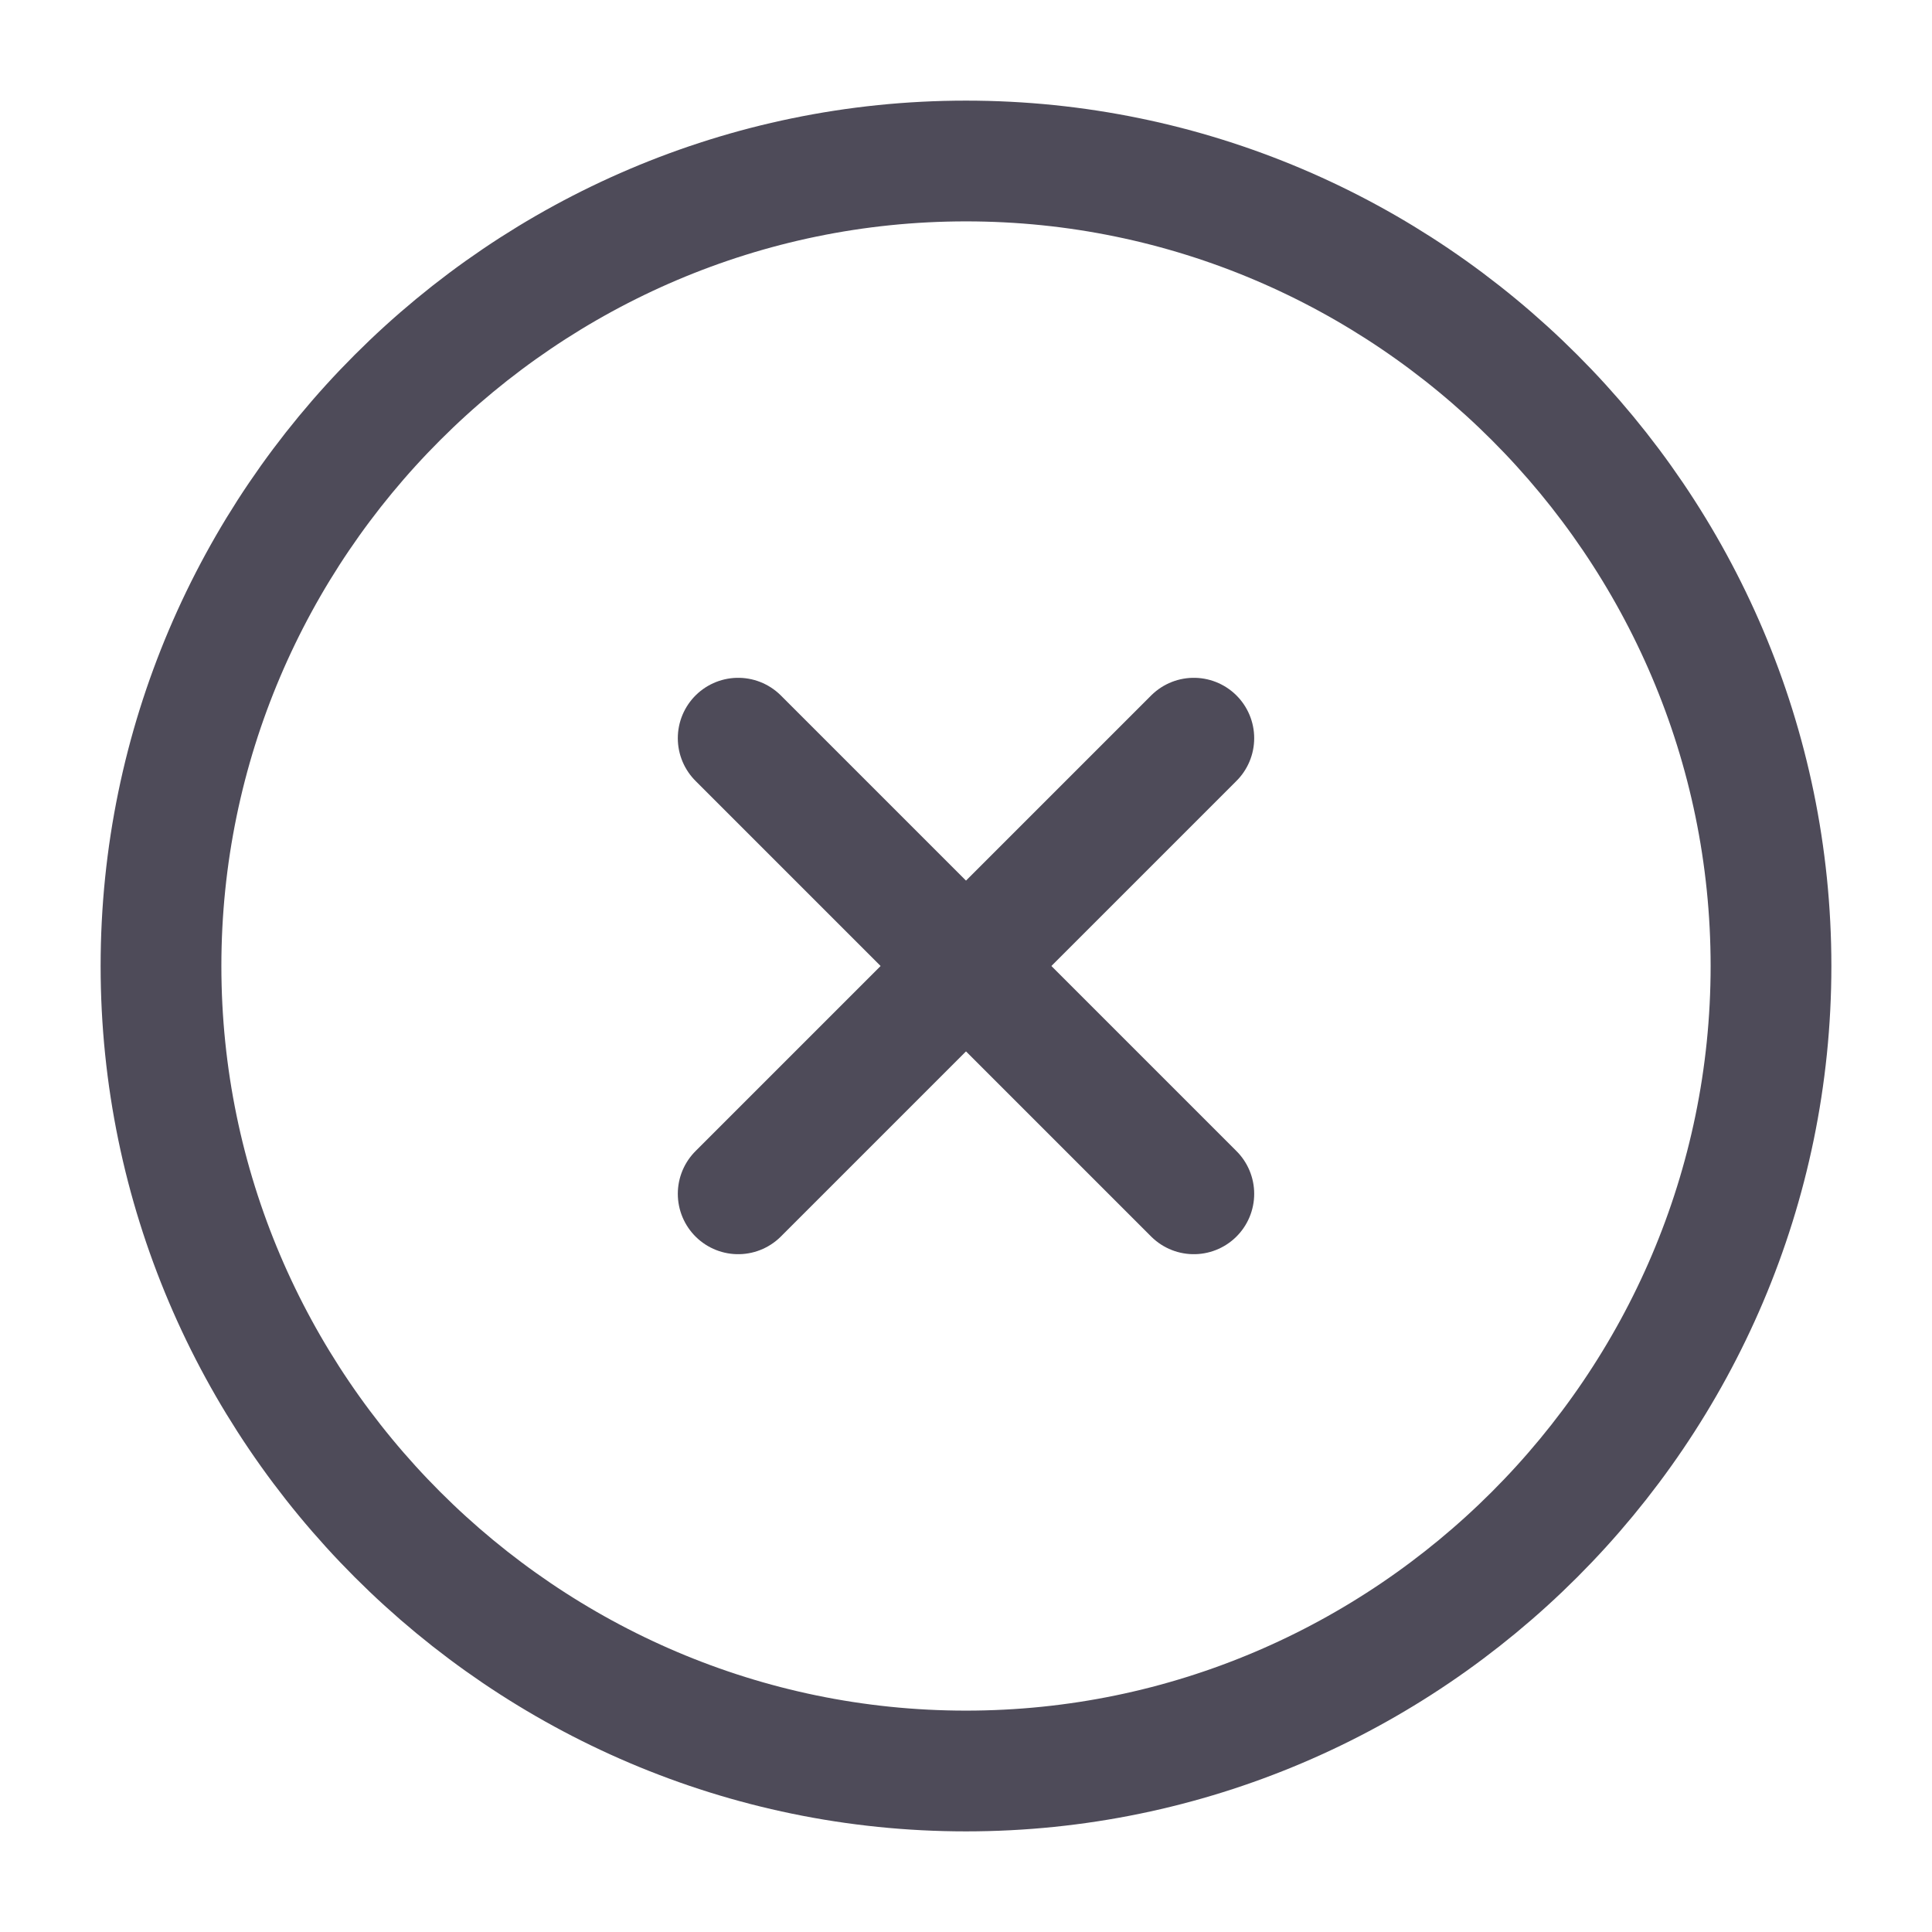 <svg width="24" height="24" viewBox="0 0 24 24" fill="none" xmlns="http://www.w3.org/2000/svg">
<path d="M12 22C17.5 22 22 17.5 22 12C22 6.5 17.5 2 12 2C6.5 2 2 6.5 2 12C2 17.5 6.5 22 12 22Z" stroke="#4E4B59" stroke-width="1.5" stroke-linecap="round" stroke-linejoin="round"/>
<path d="M9.17 14.83L14.83 9.17" stroke="#4E4B59" stroke-width="1.5" stroke-linecap="round" stroke-linejoin="round"/>
<path d="M14.83 14.83L9.17 9.17" stroke="#4E4B59" stroke-width="1.5" stroke-linecap="round" stroke-linejoin="round"/>
</svg>
